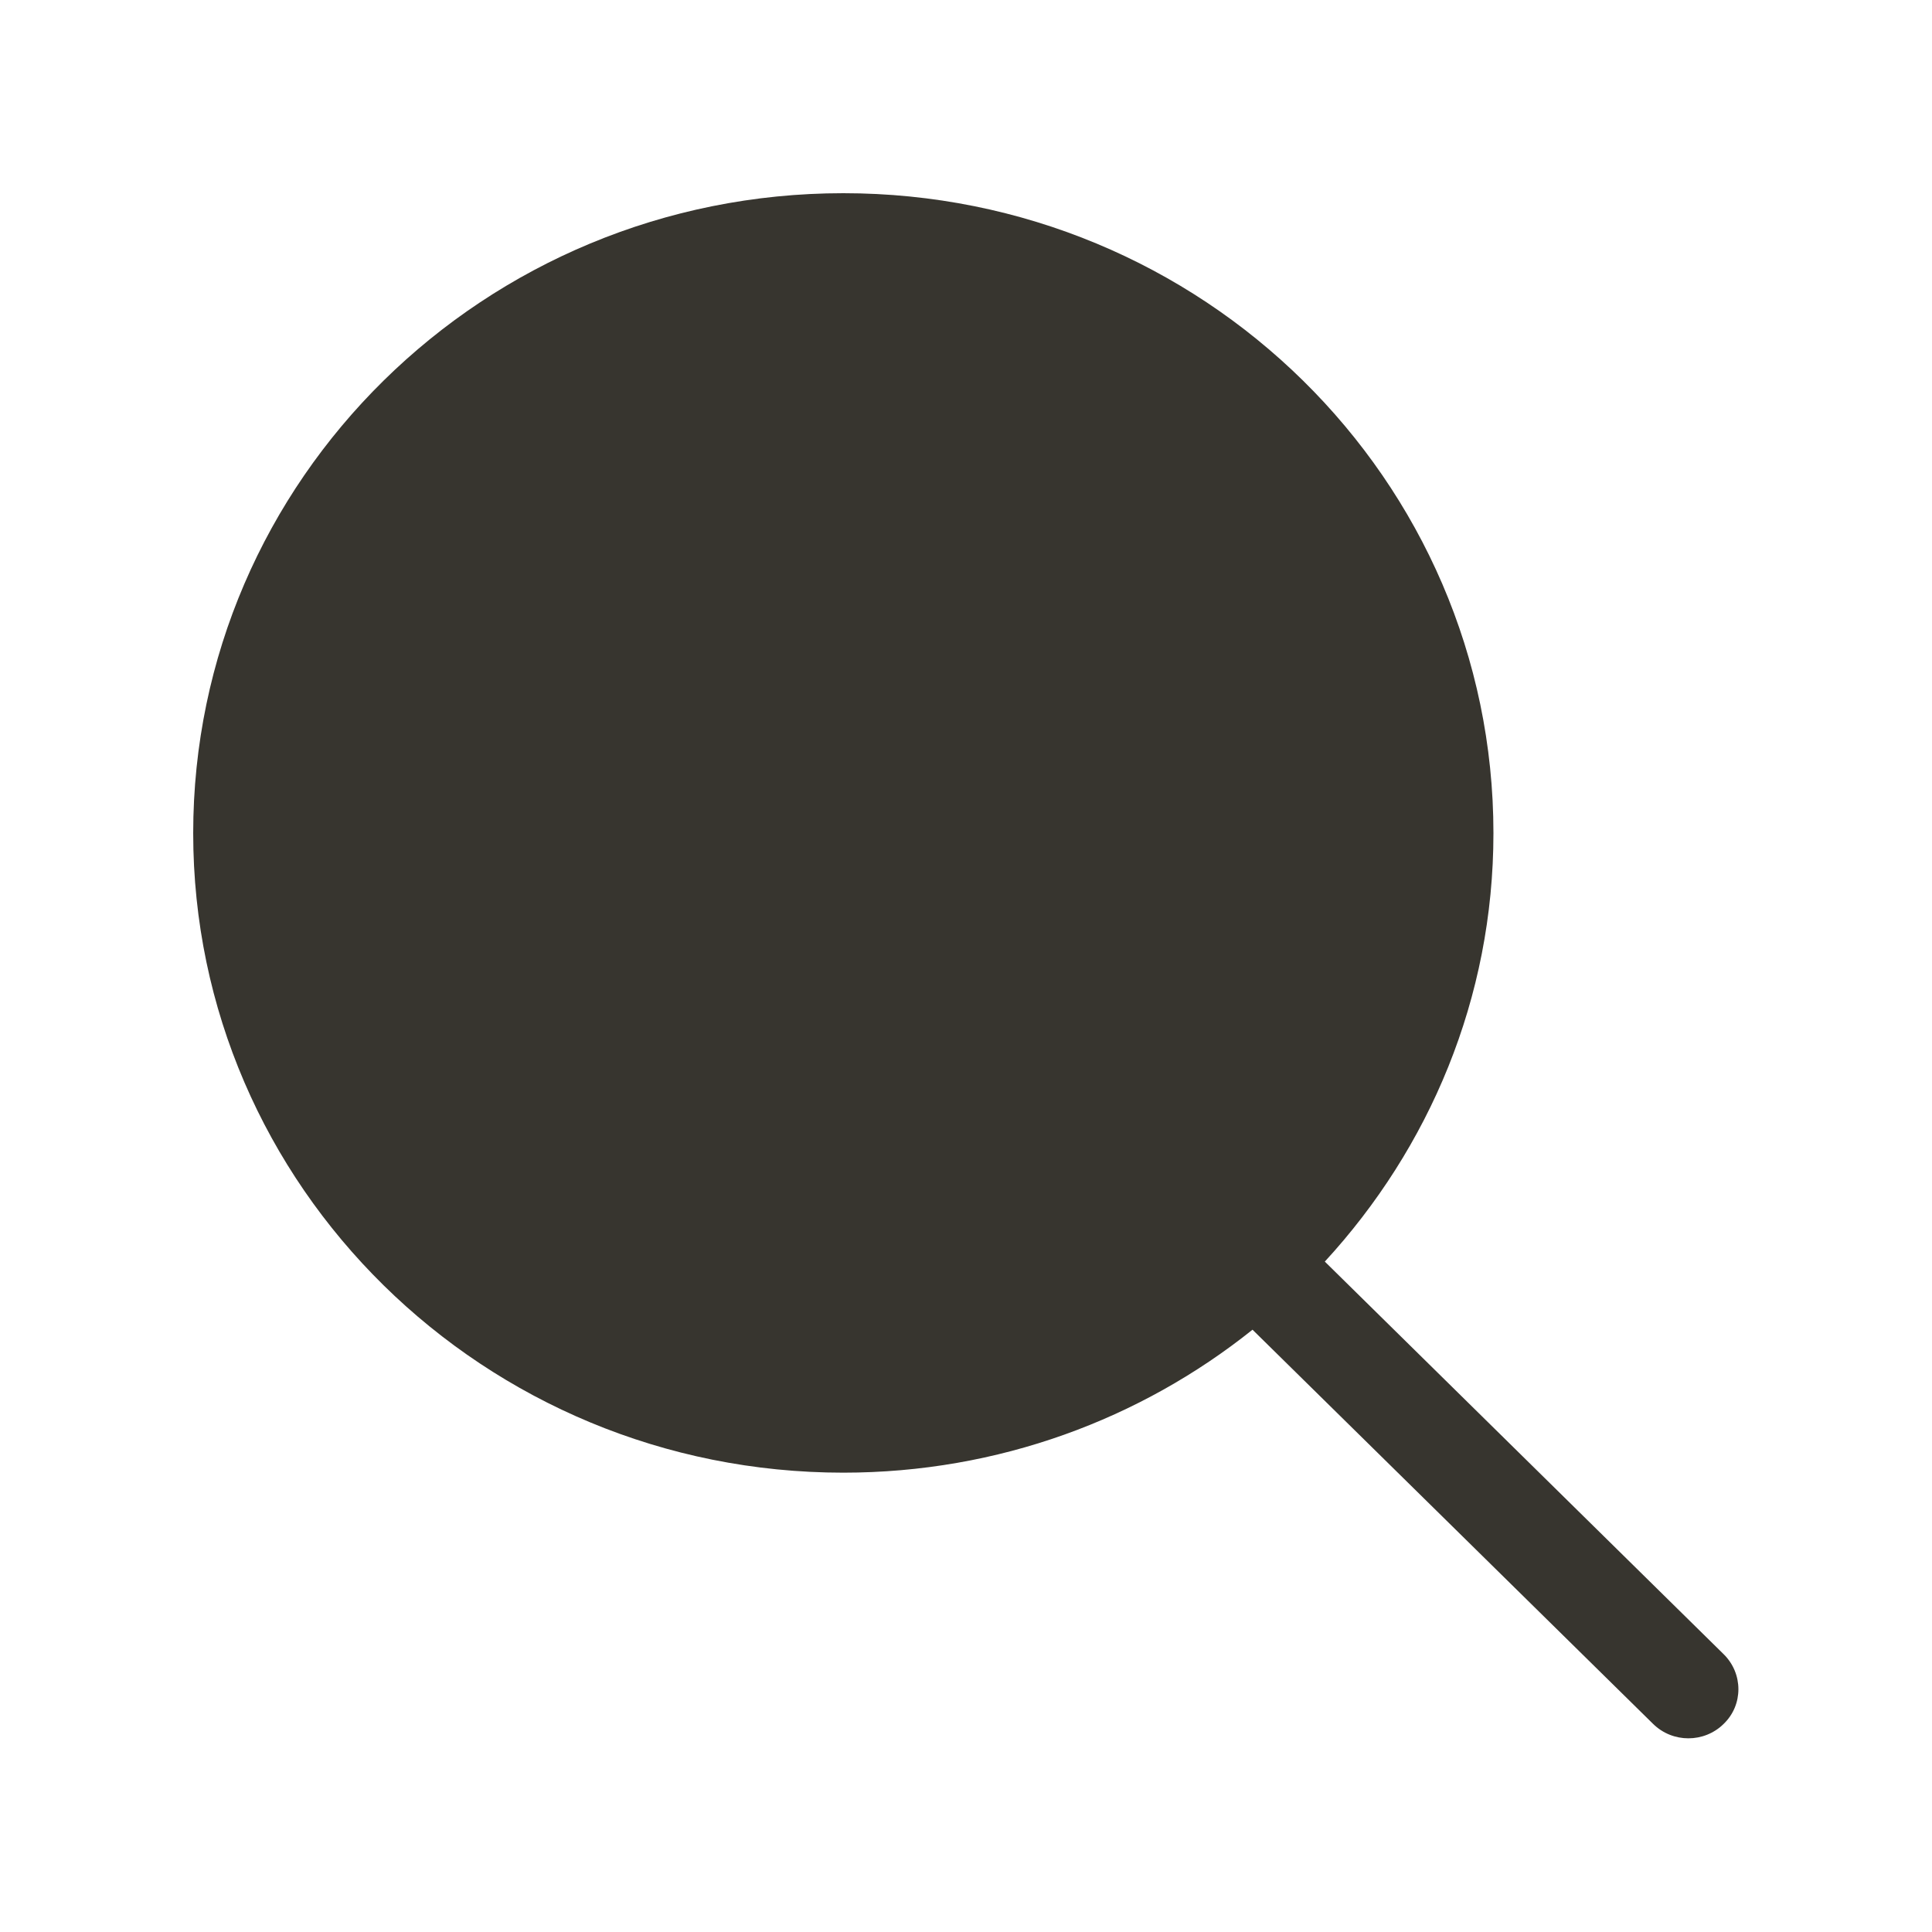 <!-- Generated by IcoMoon.io -->
<svg version="1.1" xmlns="http://www.w3.org/2000/svg" width="40" height="40" viewBox="0 0 40 40">
<title>bm-search</title>
<path fill="#37352f" d="M35.688 34.25l-8.259-8.13c2.162-2.35 3.491-5.45 3.491-8.87 0-7.32-6.026-13.25-13.46-13.25s-13.46 5.93-13.46 13.25c0 7.31 6.026 13.24 13.46 13.24 3.212 0 6.158-1.11 8.472-2.96l8.292 8.16c0.405 0.4 1.060 0.4 1.464 0 0.405-0.39 0.405-1.040 0-1.44z"></path>
</svg>
